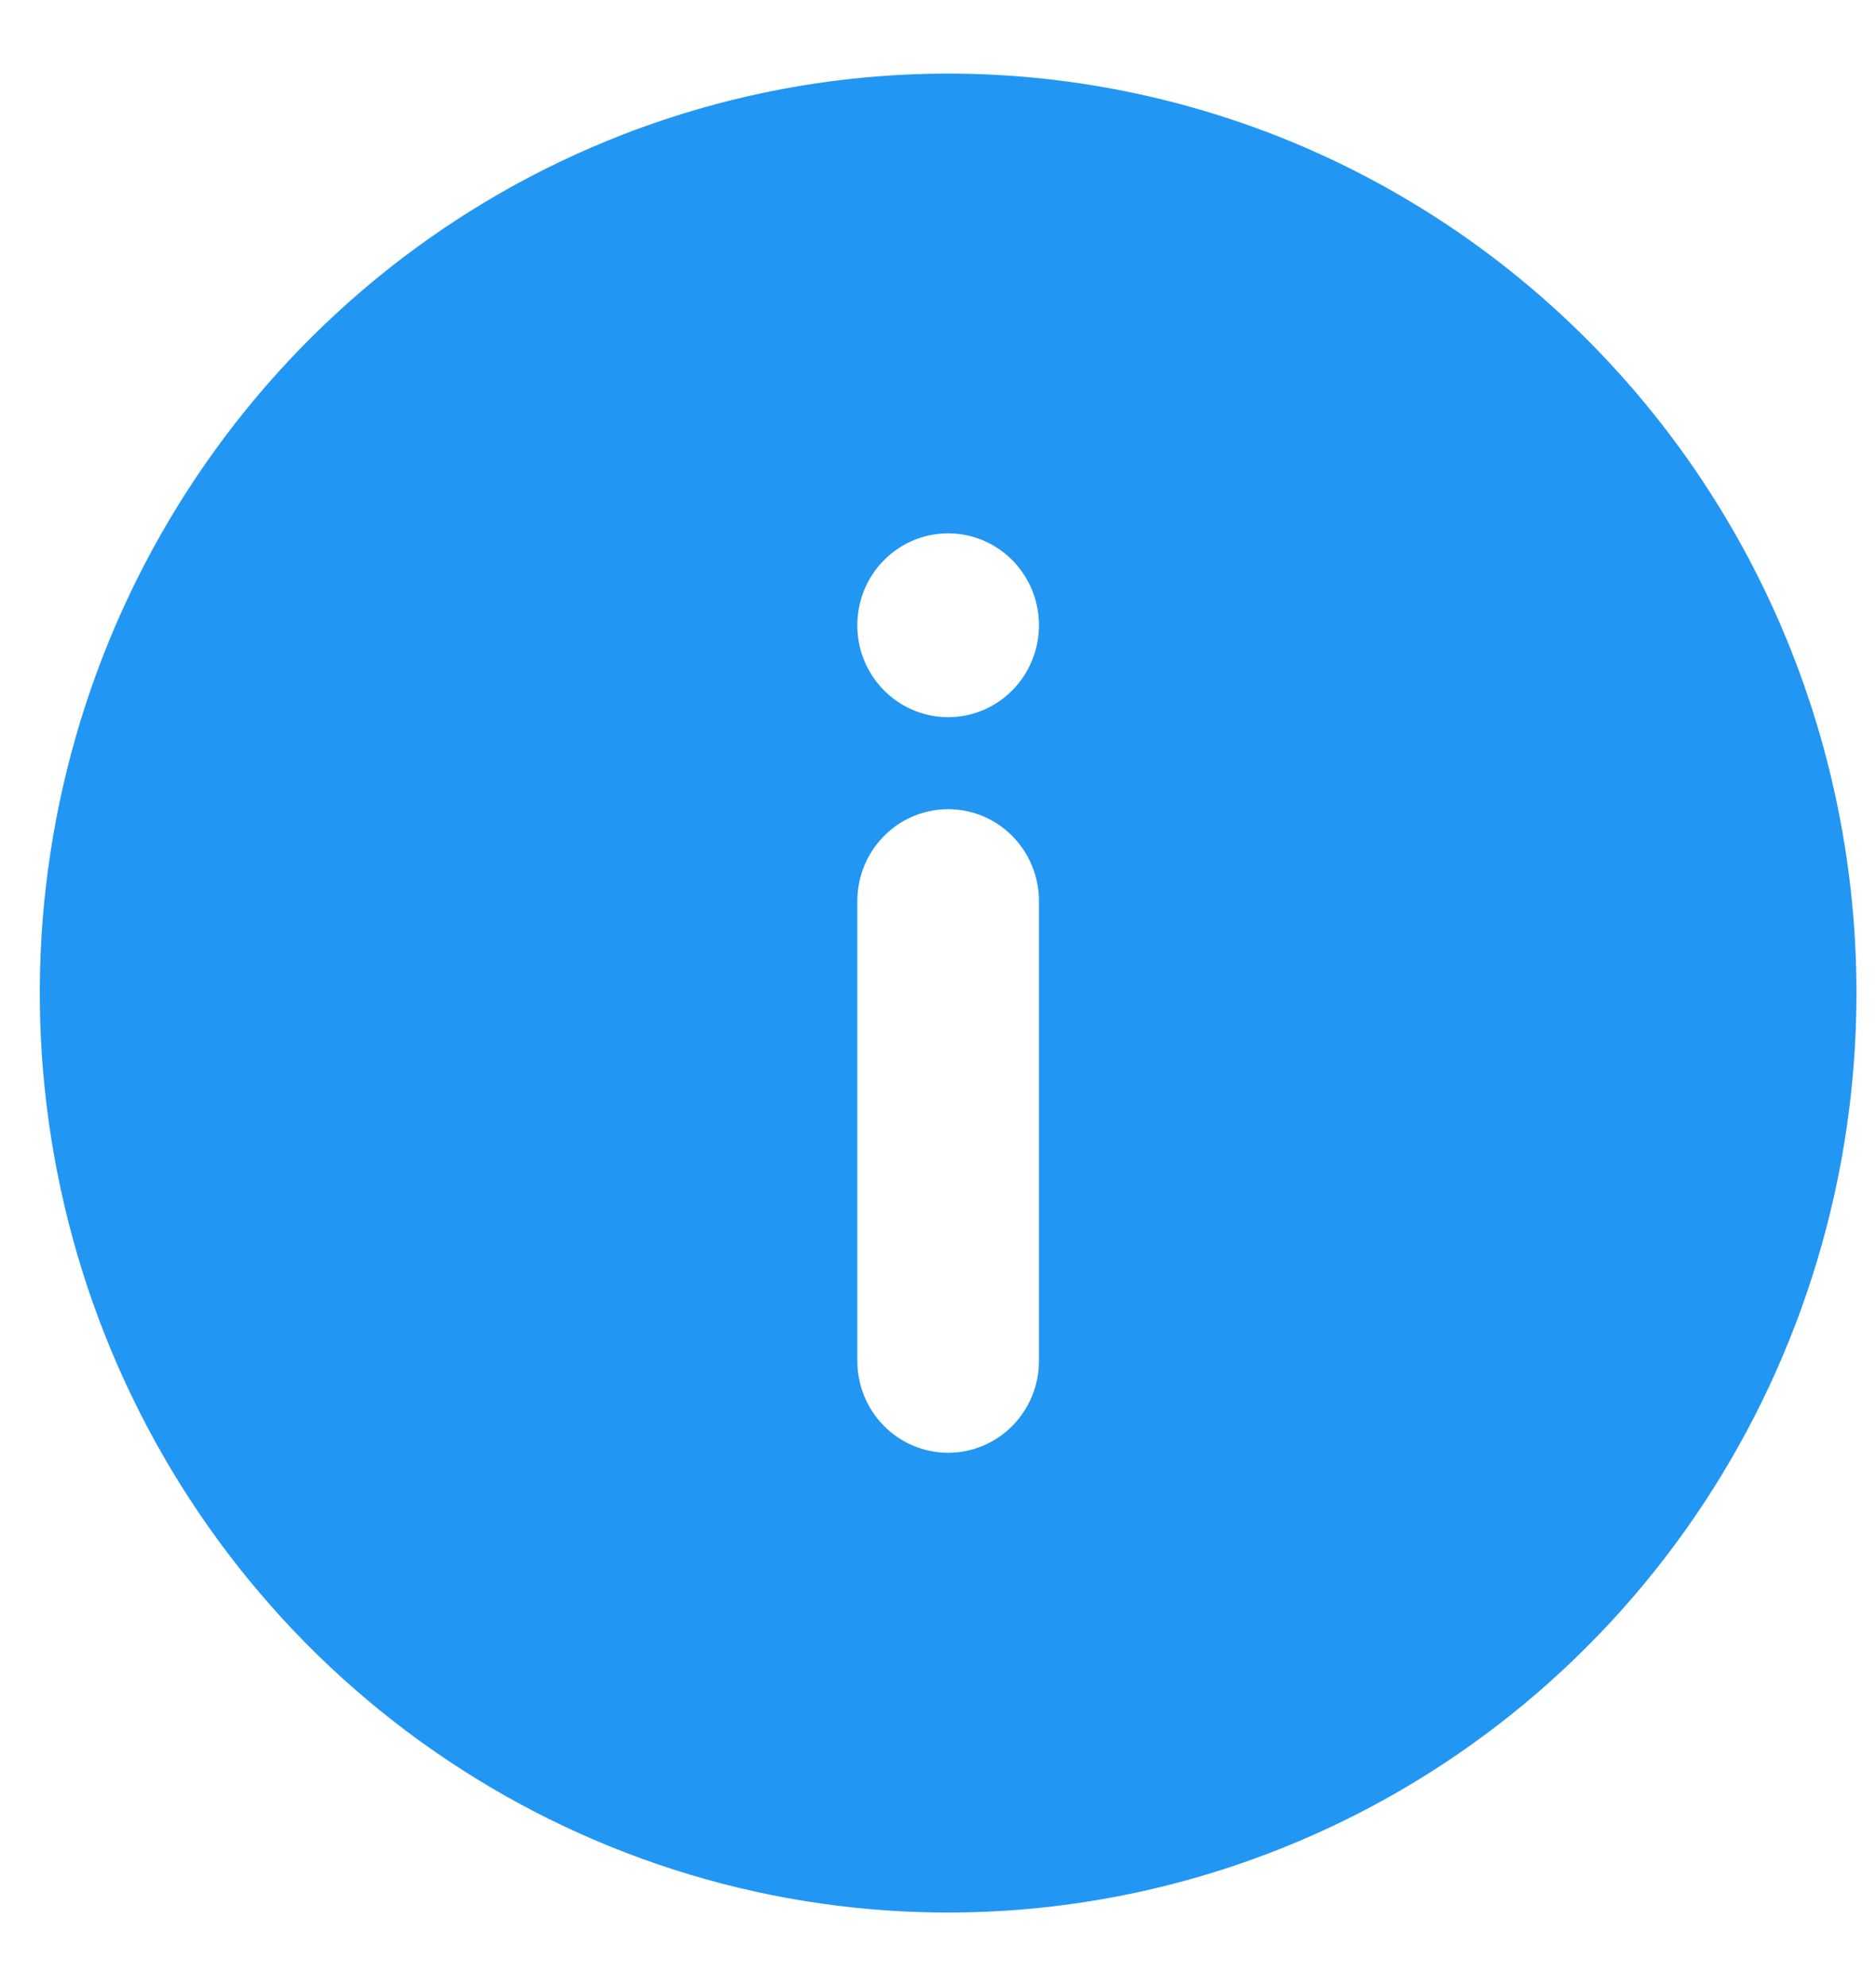 <svg width="17" height="18" viewBox="0 0 17 18" fill="none" xmlns="http://www.w3.org/2000/svg">
<path d="M8.592 0.667C6.964 0.667 5.372 1.156 4.019 2.071C2.665 2.987 1.61 4.289 0.987 5.811C0.364 7.334 0.201 9.01 0.519 10.626C0.836 12.243 1.62 13.727 2.771 14.893C3.923 16.058 5.389 16.852 6.986 17.174C8.583 17.495 10.238 17.33 11.742 16.699C13.246 16.069 14.531 15.001 15.436 13.63C16.34 12.26 16.823 10.649 16.823 9C16.823 7.906 16.61 6.822 16.197 5.811C15.783 4.8 15.177 3.882 14.412 3.108C13.648 2.334 12.74 1.72 11.742 1.301C10.743 0.883 9.673 0.667 8.592 0.667ZM9.415 12.334C9.415 12.555 9.328 12.767 9.174 12.923C9.02 13.079 8.81 13.167 8.592 13.167C8.374 13.167 8.164 13.079 8.01 12.923C7.855 12.767 7.769 12.555 7.769 12.334V8.167C7.769 7.946 7.855 7.734 8.01 7.578C8.164 7.421 8.374 7.334 8.592 7.334C8.81 7.334 9.02 7.421 9.174 7.578C9.328 7.734 9.415 7.946 9.415 8.167V12.334ZM8.592 6.5C8.429 6.5 8.27 6.451 8.135 6.36C7.999 6.268 7.894 6.138 7.831 5.986C7.769 5.834 7.753 5.666 7.785 5.504C7.816 5.343 7.895 5.194 8.01 5.078C8.125 4.961 8.272 4.882 8.431 4.85C8.591 4.818 8.756 4.834 8.907 4.897C9.057 4.96 9.186 5.067 9.276 5.204C9.367 5.341 9.415 5.502 9.415 5.667C9.415 5.888 9.328 6.1 9.174 6.256C9.02 6.413 8.81 6.5 8.592 6.5Z" fill="#2296F3"/>
</svg>
